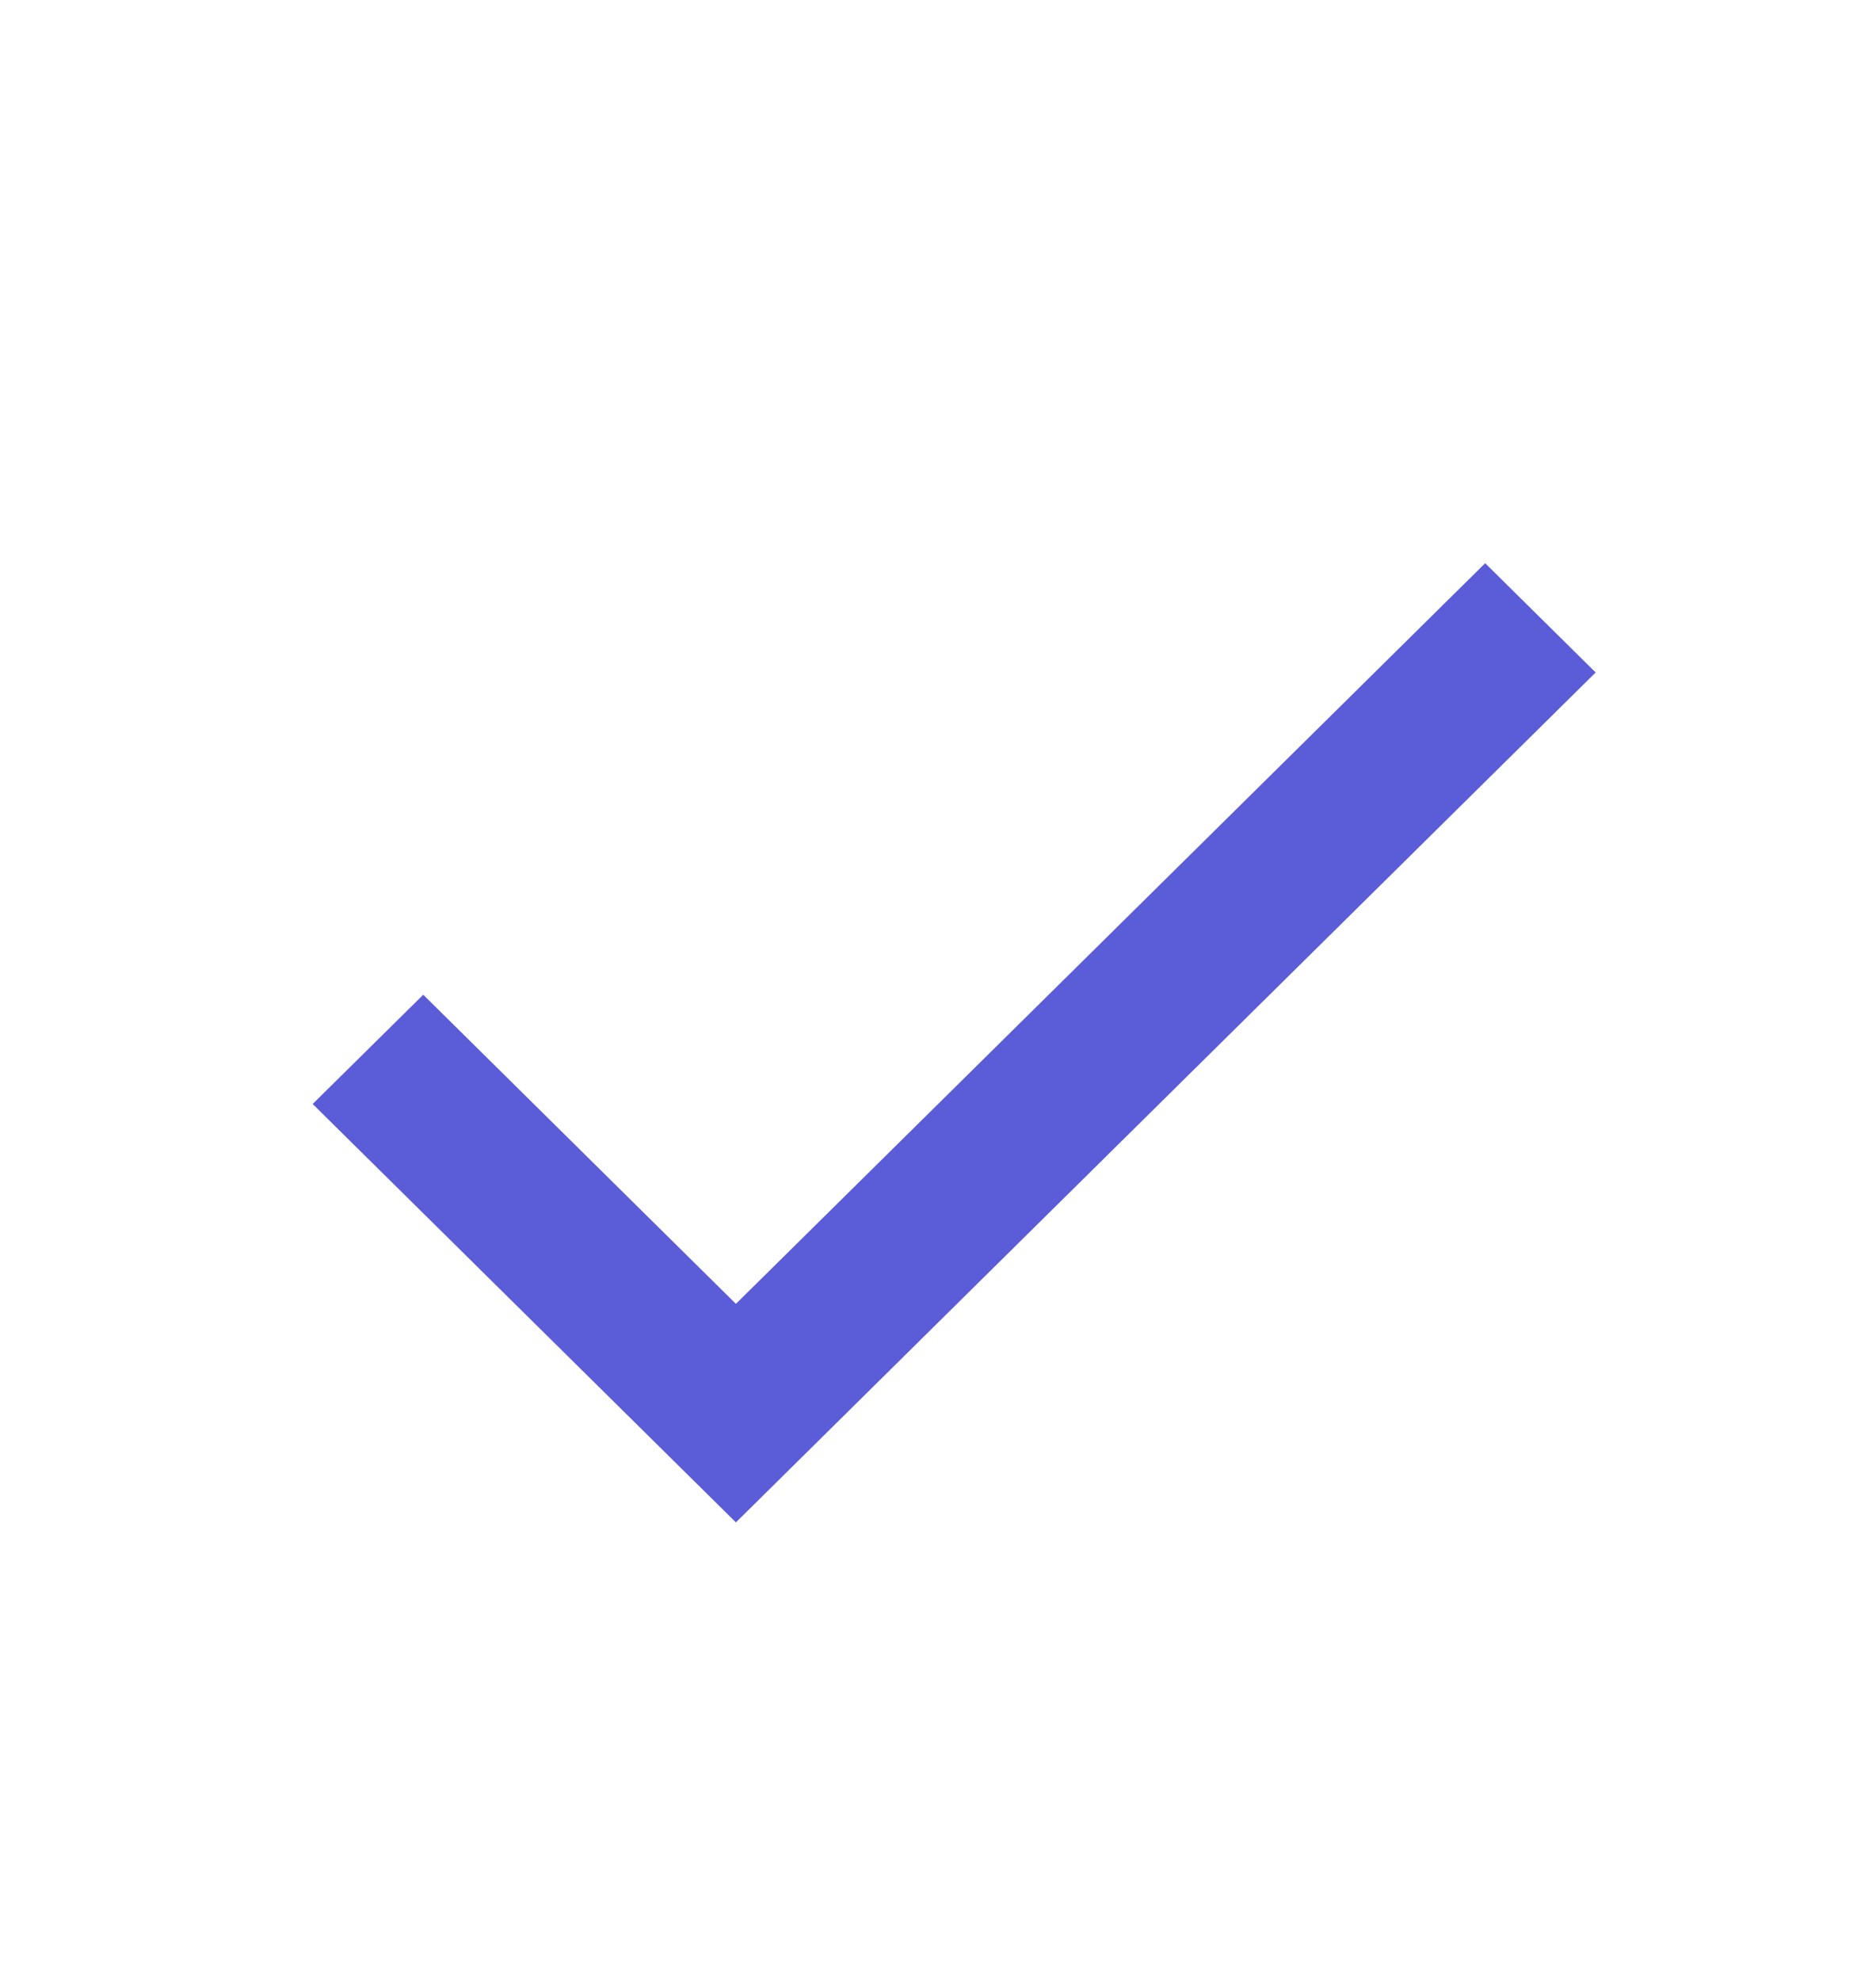 <svg width="18" height="19" viewBox="0 0 18 19" fill="none" xmlns="http://www.w3.org/2000/svg">
<path d="M7.061 12.506L4.061 9.541L3 10.589L7.061 14.602L15.31 6.45L14.25 5.402L7.061 12.506Z" fill="#5A5CD8"/>
</svg>
